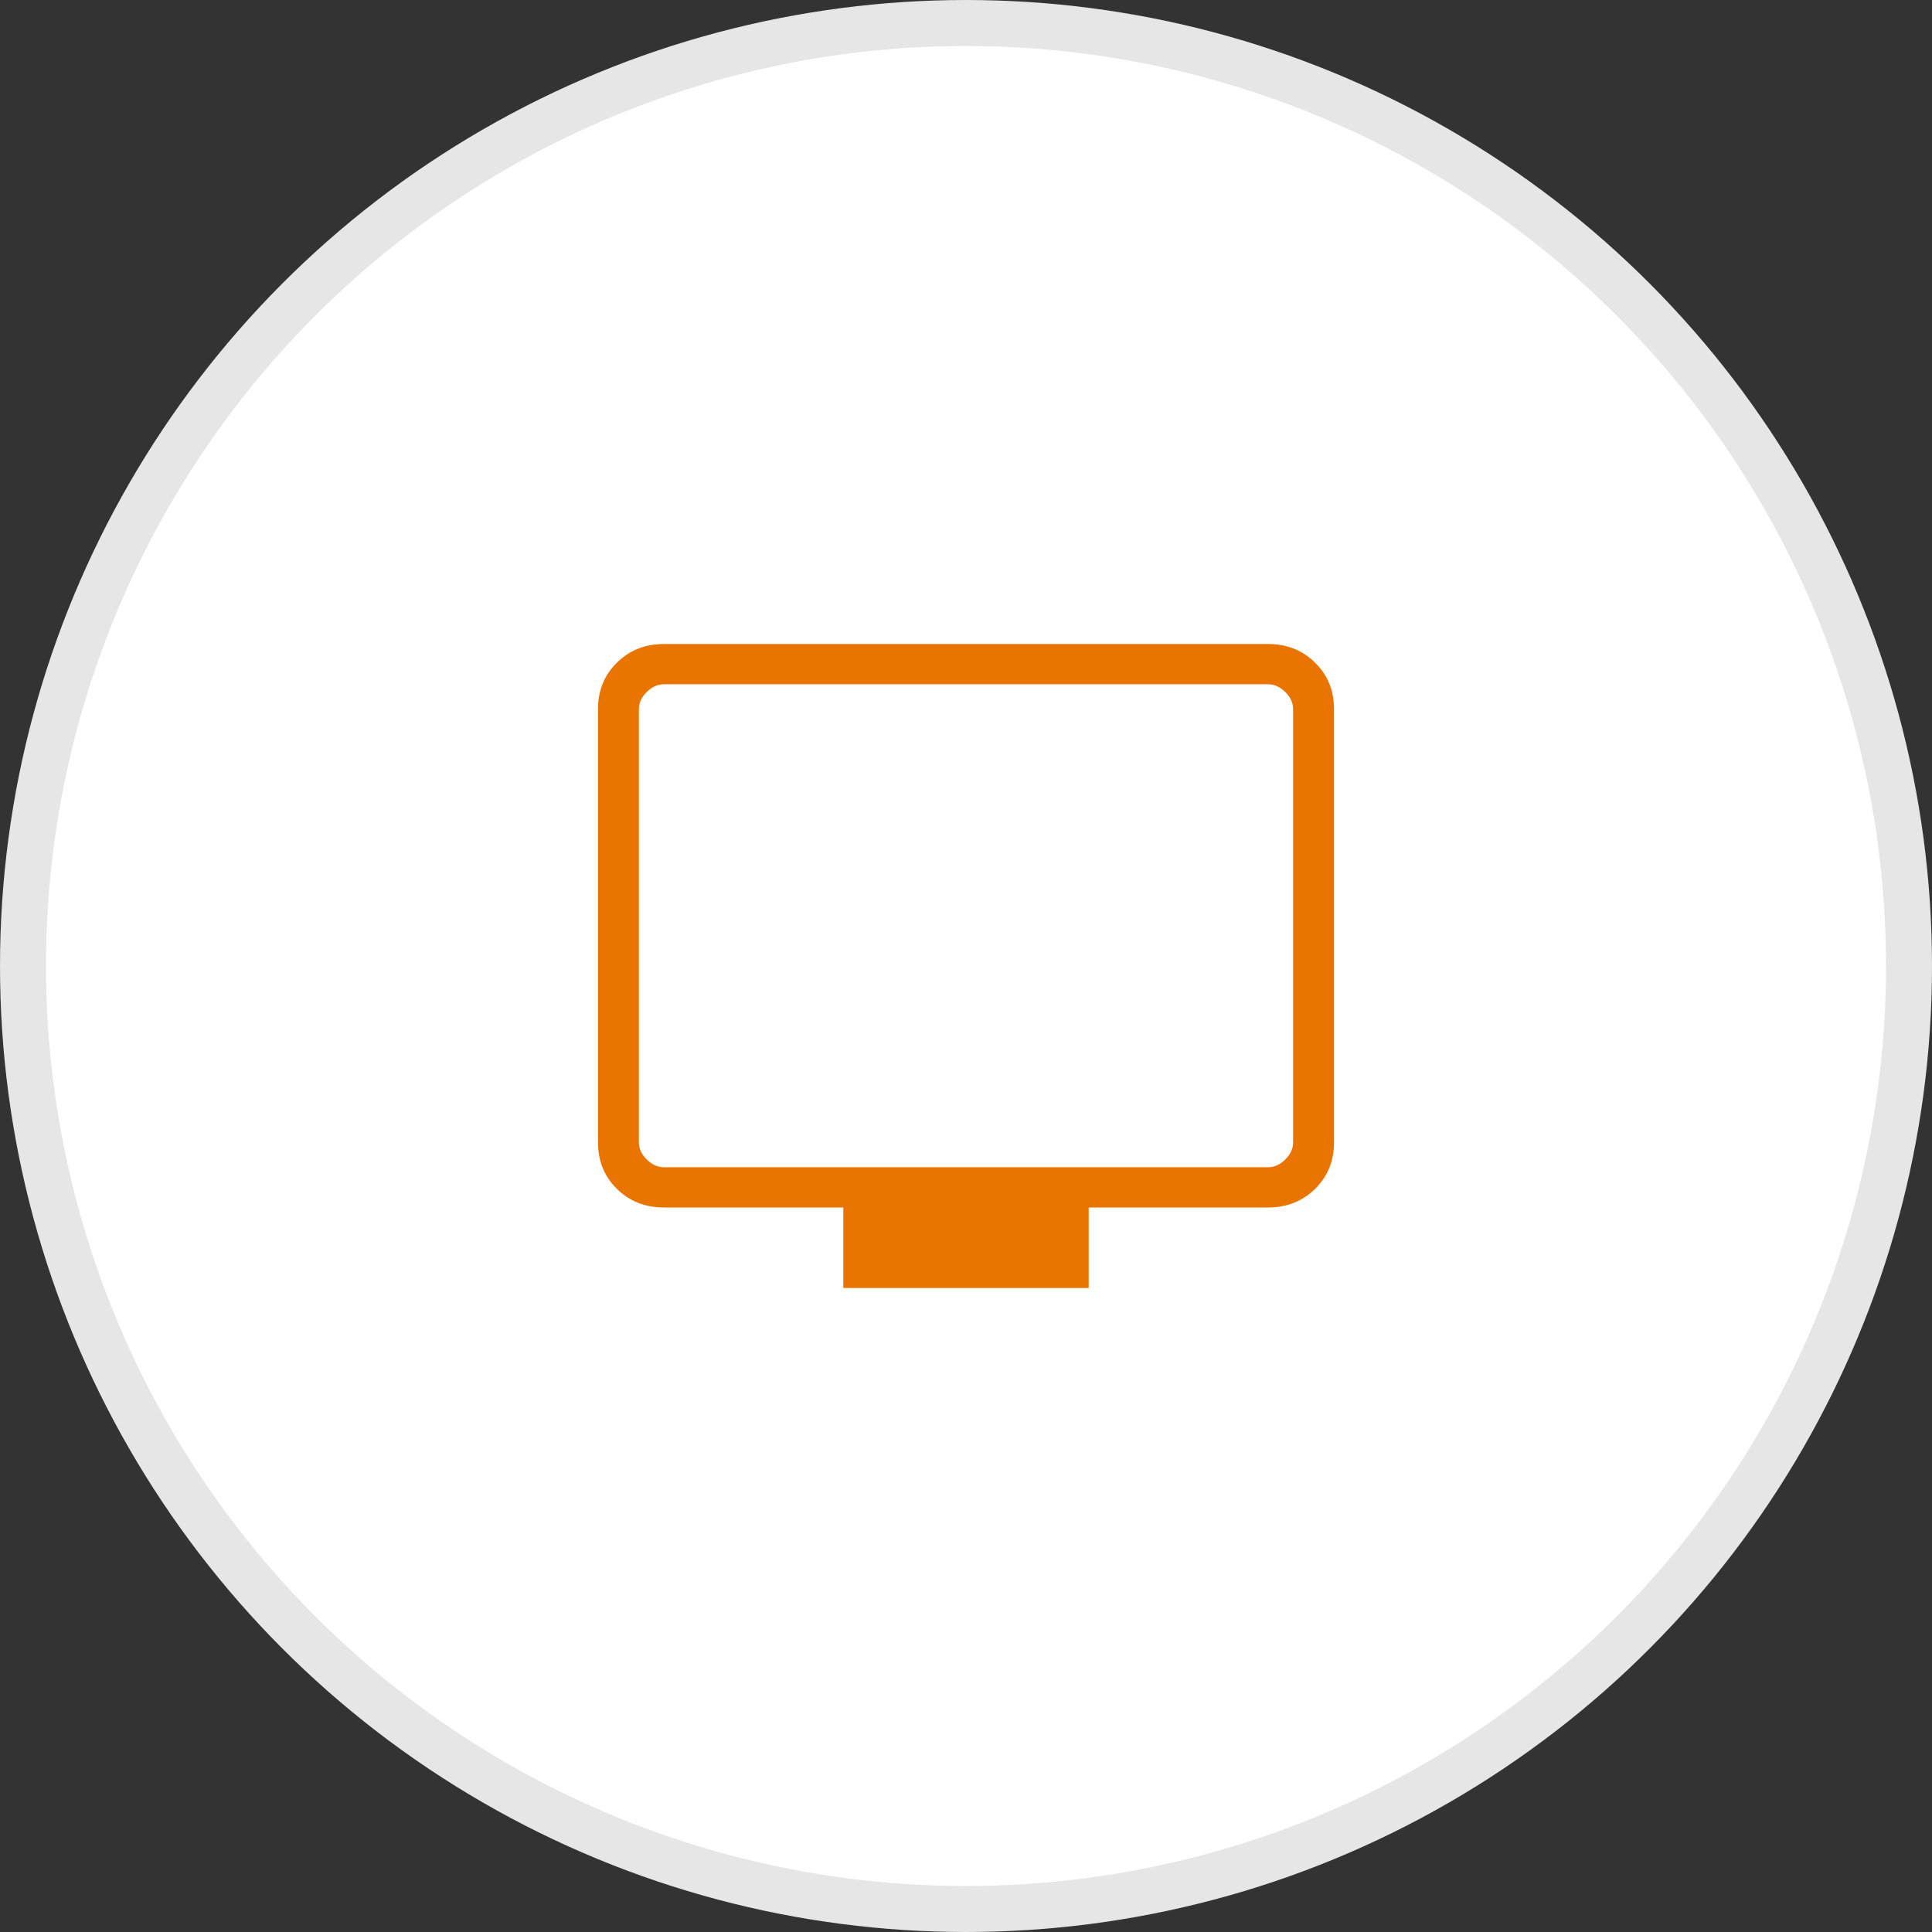 <svg width="42" height="42" viewBox="0 0 42 42" fill="none" xmlns="http://www.w3.org/2000/svg">
<rect x="0" y="0" width="42" height="42" fill="#333333" stroke="none"/>
<circle cx="21" cy="21" r="20.5" fill="white" stroke="#E6E6E6"/>
<path d="M18.333 28V26.25H14.436C14.027 26.25 13.685 26.115 13.412 25.846C13.137 25.576 13 25.239 13 24.837V15.413C13 15.011 13.137 14.675 13.412 14.405C13.685 14.135 14.027 14 14.436 14H27.564C27.973 14 28.315 14.135 28.588 14.405C28.863 14.675 29 15.011 29 15.413V24.837C29 25.239 28.863 25.575 28.589 25.845C28.315 26.115 27.973 26.25 27.564 26.25H23.667V28H18.333ZM14.436 25.375H27.564C27.701 25.375 27.826 25.319 27.94 25.207C28.054 25.094 28.111 24.971 28.111 24.837V15.413C28.111 15.279 28.054 15.156 27.94 15.043C27.826 14.931 27.701 14.875 27.564 14.875H14.436C14.299 14.875 14.174 14.931 14.06 15.043C13.946 15.156 13.889 15.279 13.889 15.413V24.837C13.889 24.971 13.946 25.094 14.06 25.207C14.174 25.319 14.299 25.375 14.436 25.375Z" fill="#E97400"/>
</svg>
